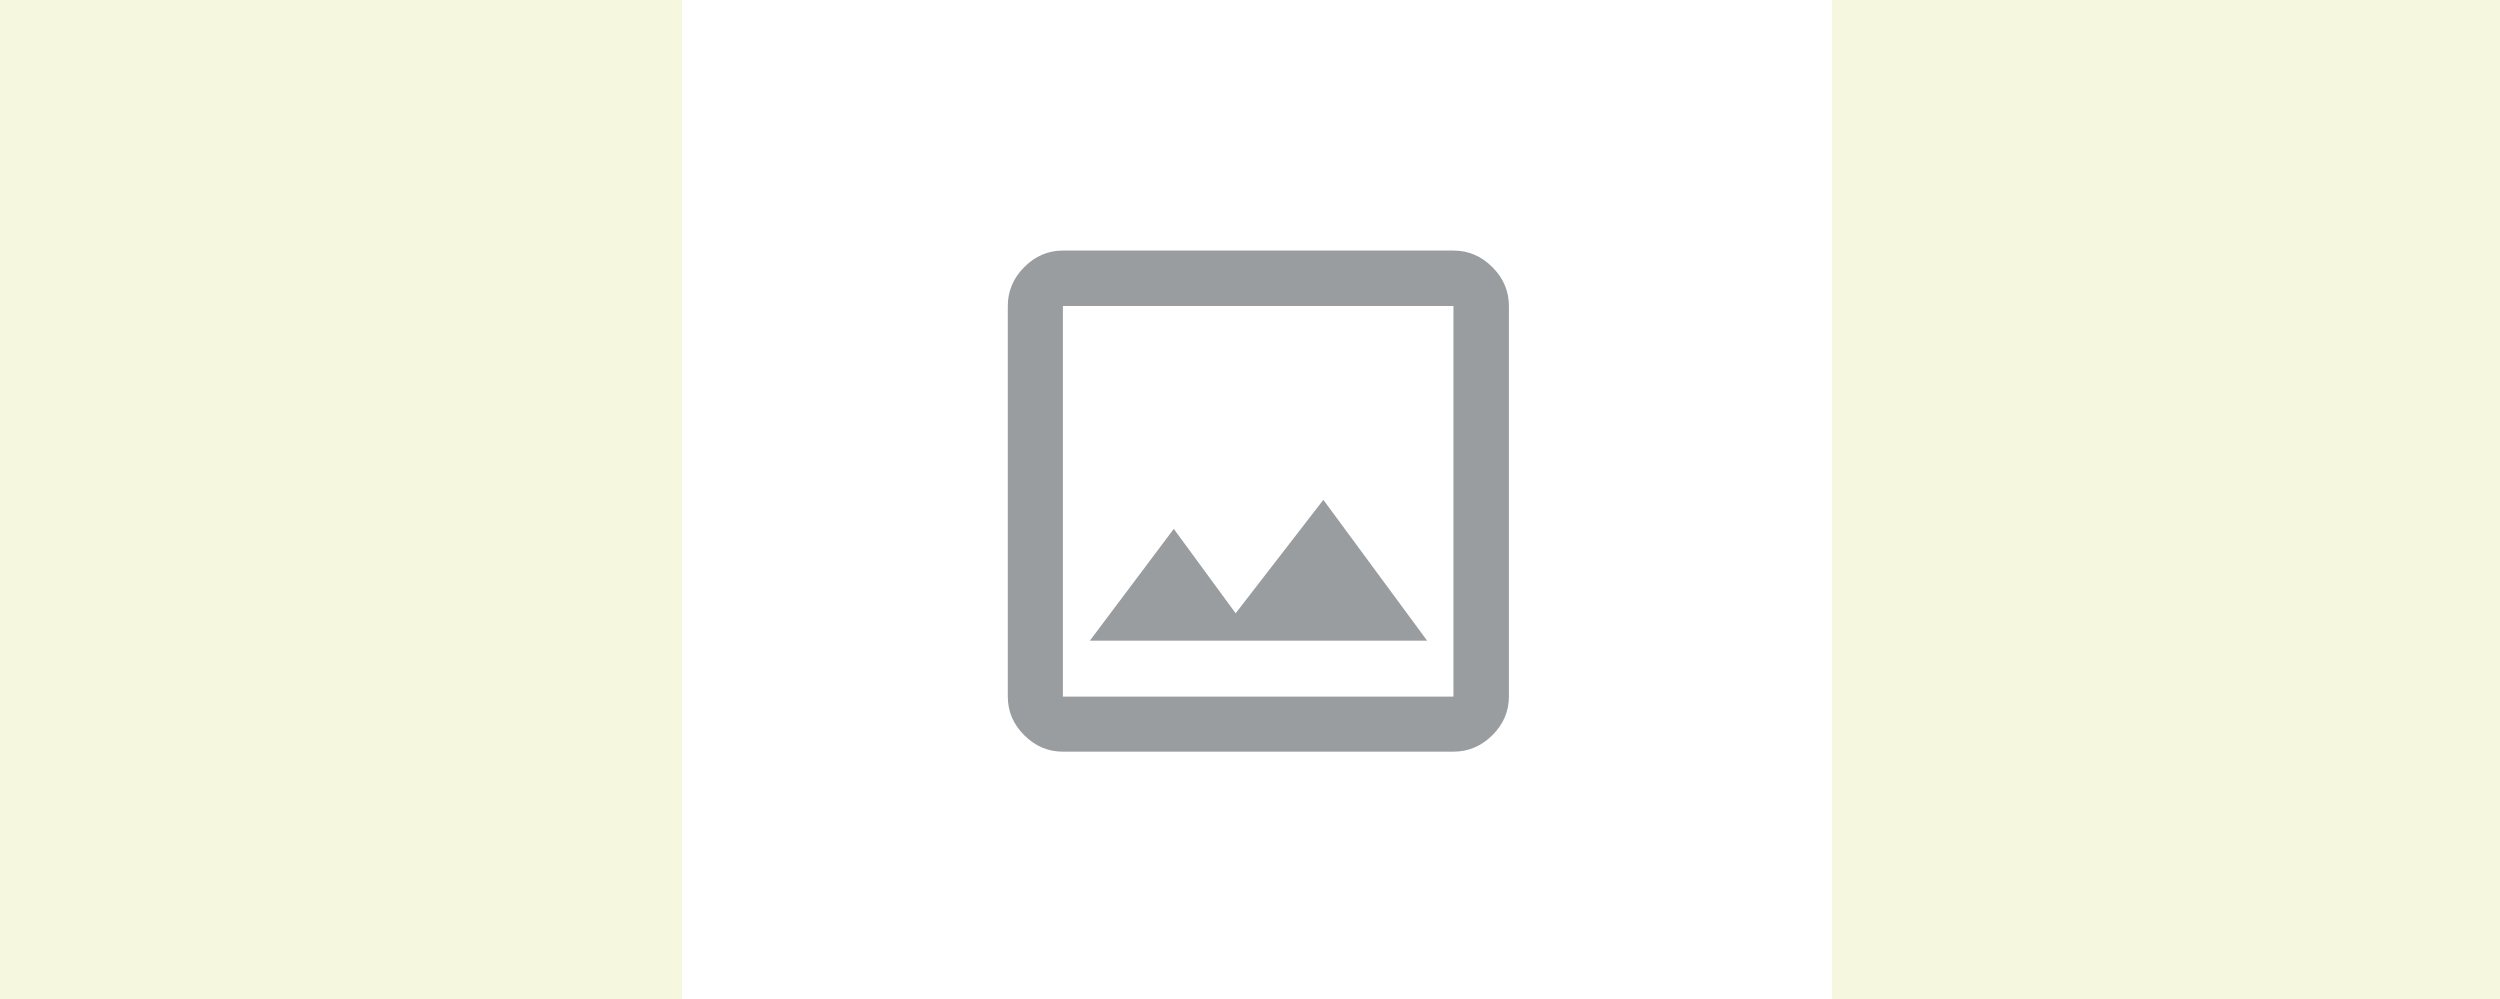 <svg width="898" height="359" viewBox="0 0 898 359" fill="none" xmlns="http://www.w3.org/2000/svg">
<rect x="0" y="0" width="898" height="359" fill="#333333" stroke="none"/>
<g clip-path="url(#clip0_673_7149)">
<rect width="898" height="359" fill="white"/>
<rect width="245" height="359" fill="#F5F8DE"/>
<rect x="658" width="240" height="359" fill="#F5F8DE"/>
<rect width="413" height="359" transform="translate(245)" fill="white"/>
<path d="M381.784 270C376.472 270 371.846 268.031 367.908 264.092C363.969 260.154 362 255.528 362 250.216V109.918C362 104.569 363.969 99.912 367.908 95.947C371.846 91.982 376.472 90 381.784 90H522.082C527.431 90 532.088 91.982 536.053 95.947C540.018 99.912 542 104.569 542 109.918V250.216C542 255.528 540.018 260.154 536.053 264.092C532.088 268.031 527.431 270 522.082 270H381.784ZM381.784 250.216H522.082V109.918H381.784V250.216ZM391.485 230.122H512.619L475.347 179.54L443.845 220.287L421.621 189.975L391.485 230.122Z" fill="#999D9F"/>
</g>
<defs>
<clipPath id="clip0_673_7149">
<rect width="898" height="359" fill="white"/>
</clipPath>
</defs>
</svg>
